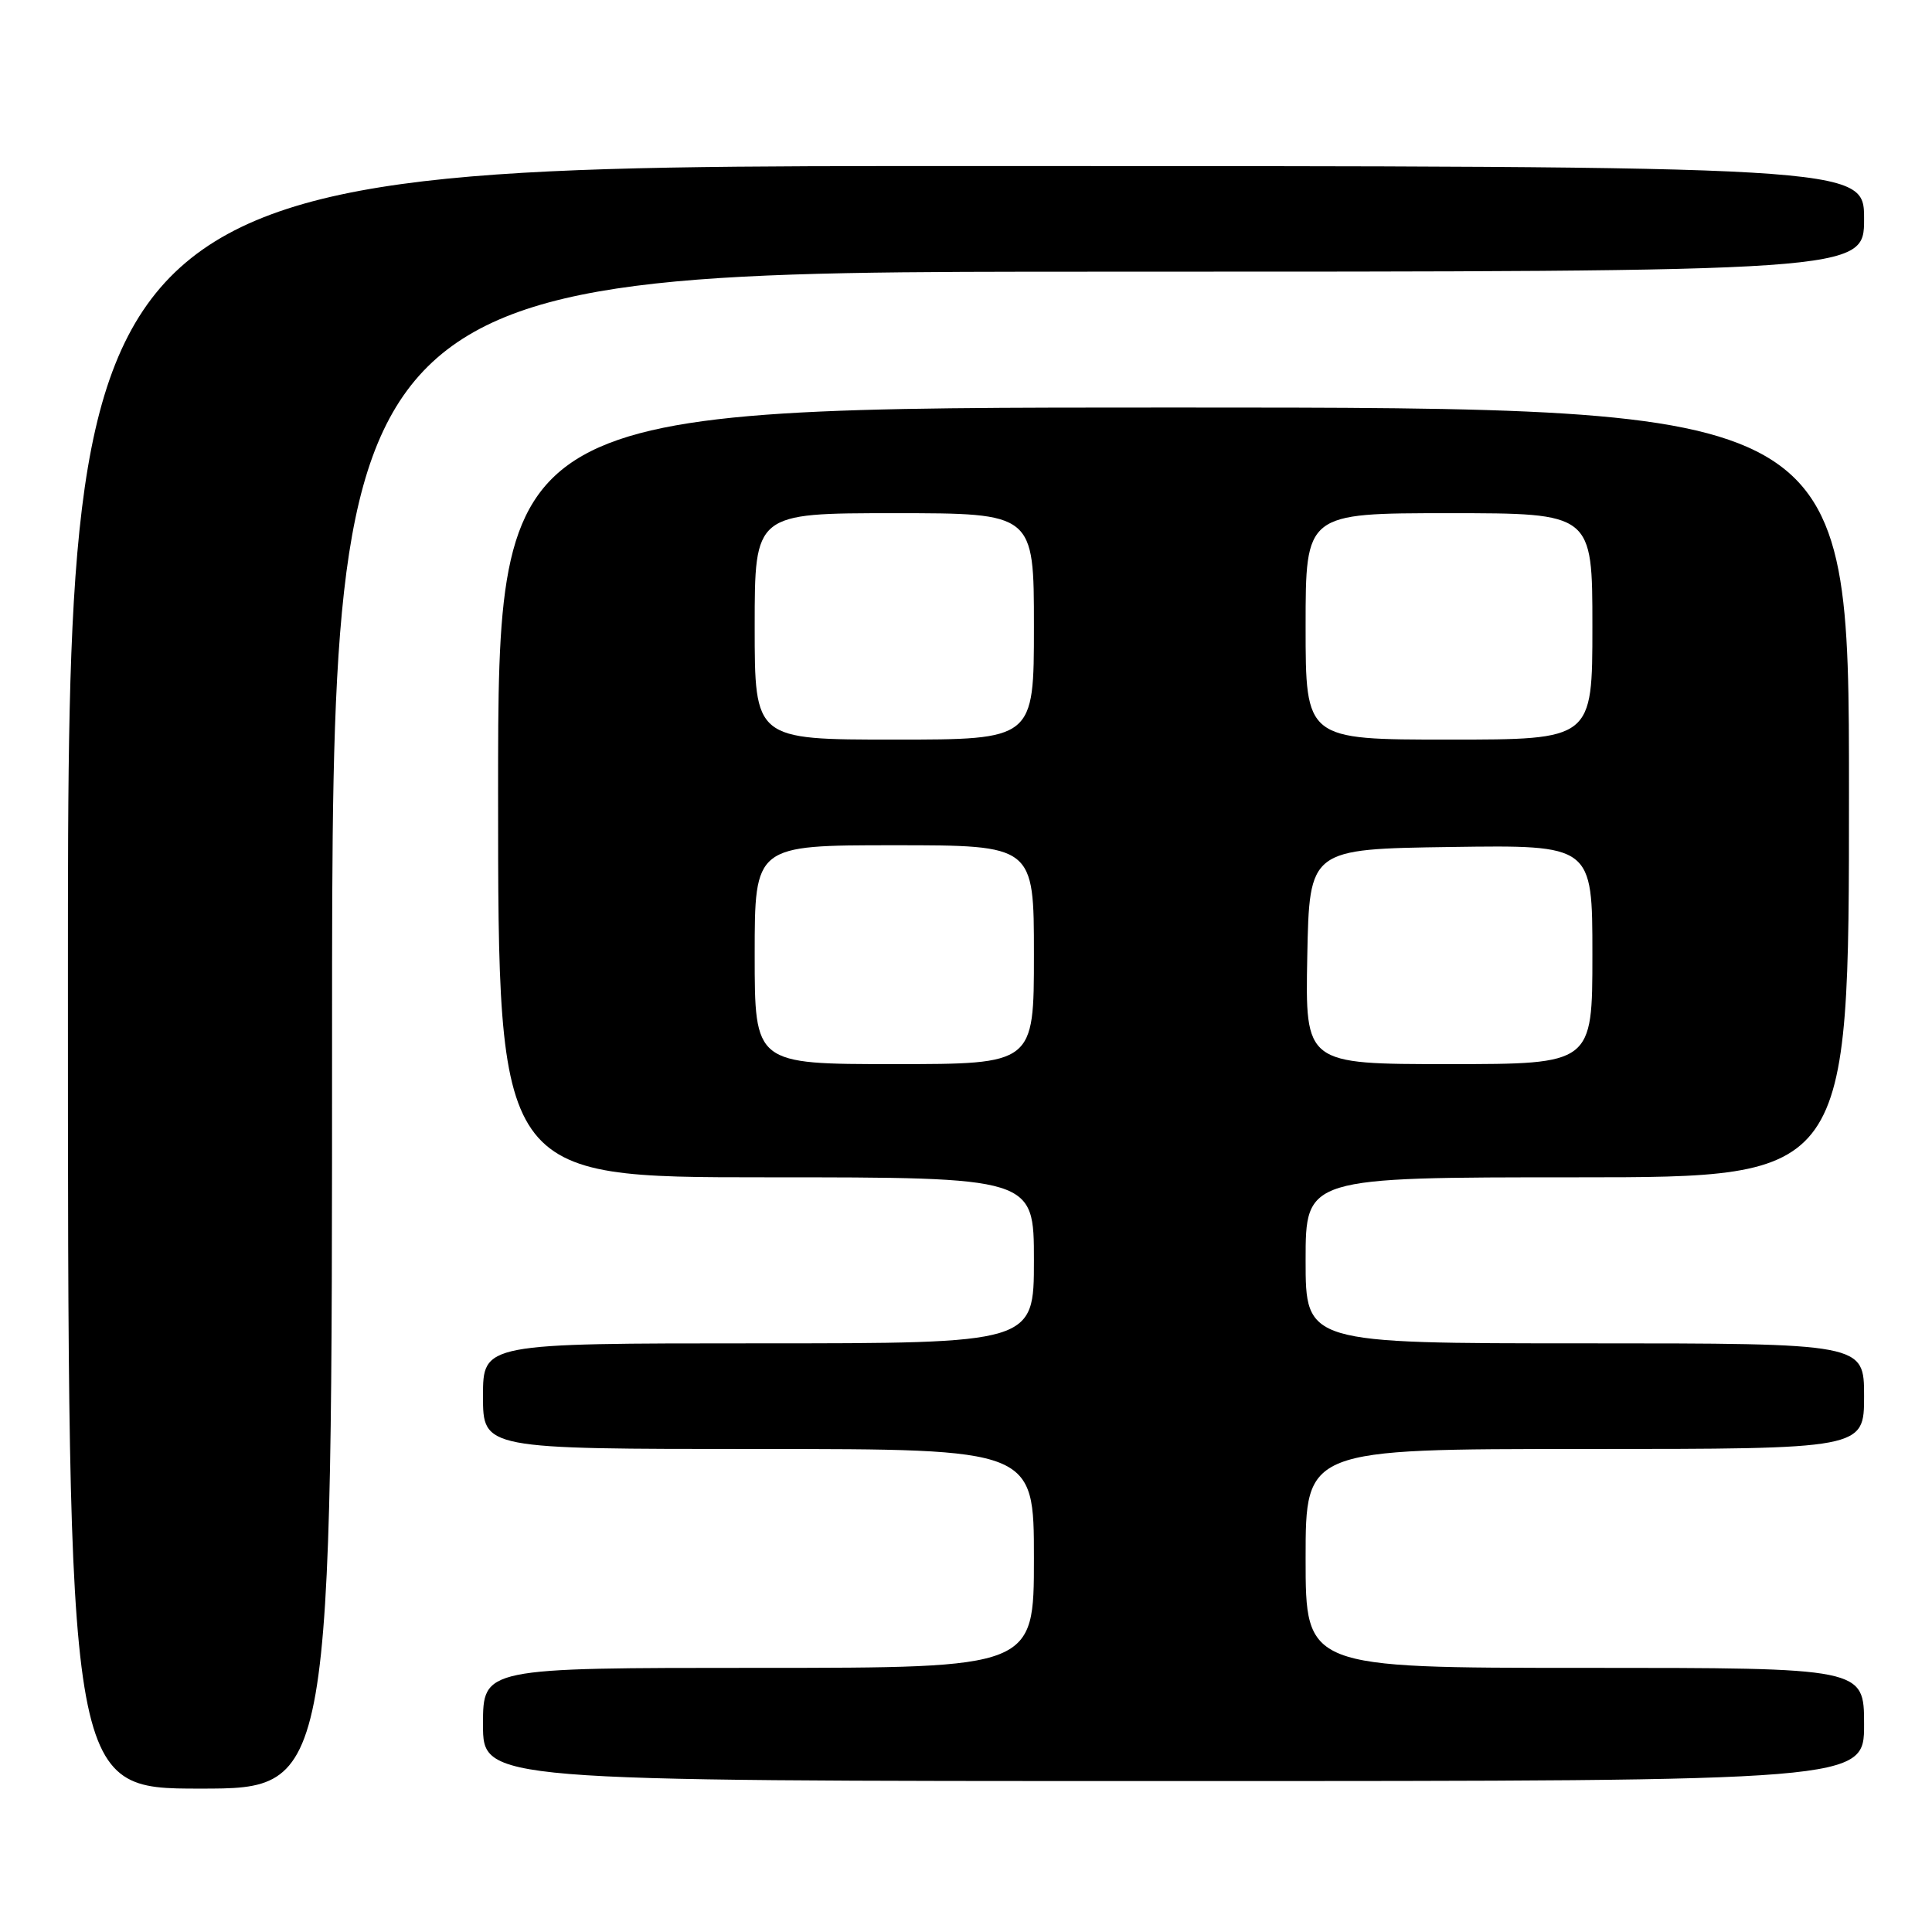 <?xml version="1.0" encoding="UTF-8" standalone="no"?>
<!DOCTYPE svg PUBLIC "-//W3C//DTD SVG 1.1//EN" "http://www.w3.org/Graphics/SVG/1.1/DTD/svg11.dtd" >
<svg xmlns="http://www.w3.org/2000/svg" xmlns:xlink="http://www.w3.org/1999/xlink" version="1.1" viewBox="0 0 256 256">
 <g >
 <path fill="currentColor"
d=" M 44.00 136.50 C 44.00 36.00 44.00 36.00 145.50 36.00 C 247.00 36.00 247.00 36.00 247.00 29.00 C 247.00 22.00 247.00 22.00 128.00 22.00 C 9.00 22.00 9.00 22.00 9.00 129.50 C 9.00 237.00 9.00 237.00 26.50 237.00 C 44.00 237.00 44.00 237.00 44.00 136.50 Z  M 247.00 228.50 C 247.00 221.00 247.00 221.00 210.00 221.00 C 173.00 221.00 173.00 221.00 173.00 206.50 C 173.00 192.00 173.00 192.00 210.00 192.00 C 247.00 192.00 247.00 192.00 247.00 185.00 C 247.00 178.00 247.00 178.00 210.00 178.00 C 173.00 178.00 173.00 178.00 173.00 167.00 C 173.00 156.00 173.00 156.00 209.00 156.00 C 245.00 156.00 245.00 156.00 245.00 105.00 C 245.00 54.00 245.00 54.00 155.50 54.00 C 66.00 54.00 66.00 54.00 66.00 105.00 C 66.00 156.00 66.00 156.00 101.50 156.00 C 137.00 156.00 137.00 156.00 137.00 167.00 C 137.00 178.00 137.00 178.00 100.50 178.00 C 64.00 178.00 64.00 178.00 64.00 185.00 C 64.00 192.00 64.00 192.00 100.50 192.00 C 137.00 192.00 137.00 192.00 137.00 206.50 C 137.00 221.00 137.00 221.00 100.50 221.00 C 64.00 221.00 64.00 221.00 64.00 228.50 C 64.00 236.00 64.00 236.00 155.50 236.00 C 247.00 236.00 247.00 236.00 247.00 228.50 Z  M 100.00 126.50 C 100.00 112.00 100.00 112.00 118.50 112.00 C 137.00 112.00 137.00 112.00 137.00 126.50 C 137.00 141.00 137.00 141.00 118.50 141.00 C 100.00 141.00 100.00 141.00 100.00 126.50 Z  M 173.22 126.75 C 173.50 112.50 173.50 112.50 192.25 112.23 C 211.00 111.96 211.00 111.96 211.00 126.48 C 211.00 141.00 211.00 141.00 191.97 141.00 C 172.95 141.00 172.95 141.00 173.22 126.75 Z  M 100.00 83.00 C 100.00 68.00 100.00 68.00 118.50 68.00 C 137.00 68.00 137.00 68.00 137.00 83.00 C 137.00 98.00 137.00 98.00 118.50 98.00 C 100.00 98.00 100.00 98.00 100.00 83.00 Z  M 173.00 83.00 C 173.00 68.00 173.00 68.00 192.00 68.00 C 211.00 68.00 211.00 68.00 211.00 83.00 C 211.00 98.00 211.00 98.00 192.00 98.00 C 173.00 98.00 173.00 98.00 173.00 83.00 Z "/>
</g>
</svg>